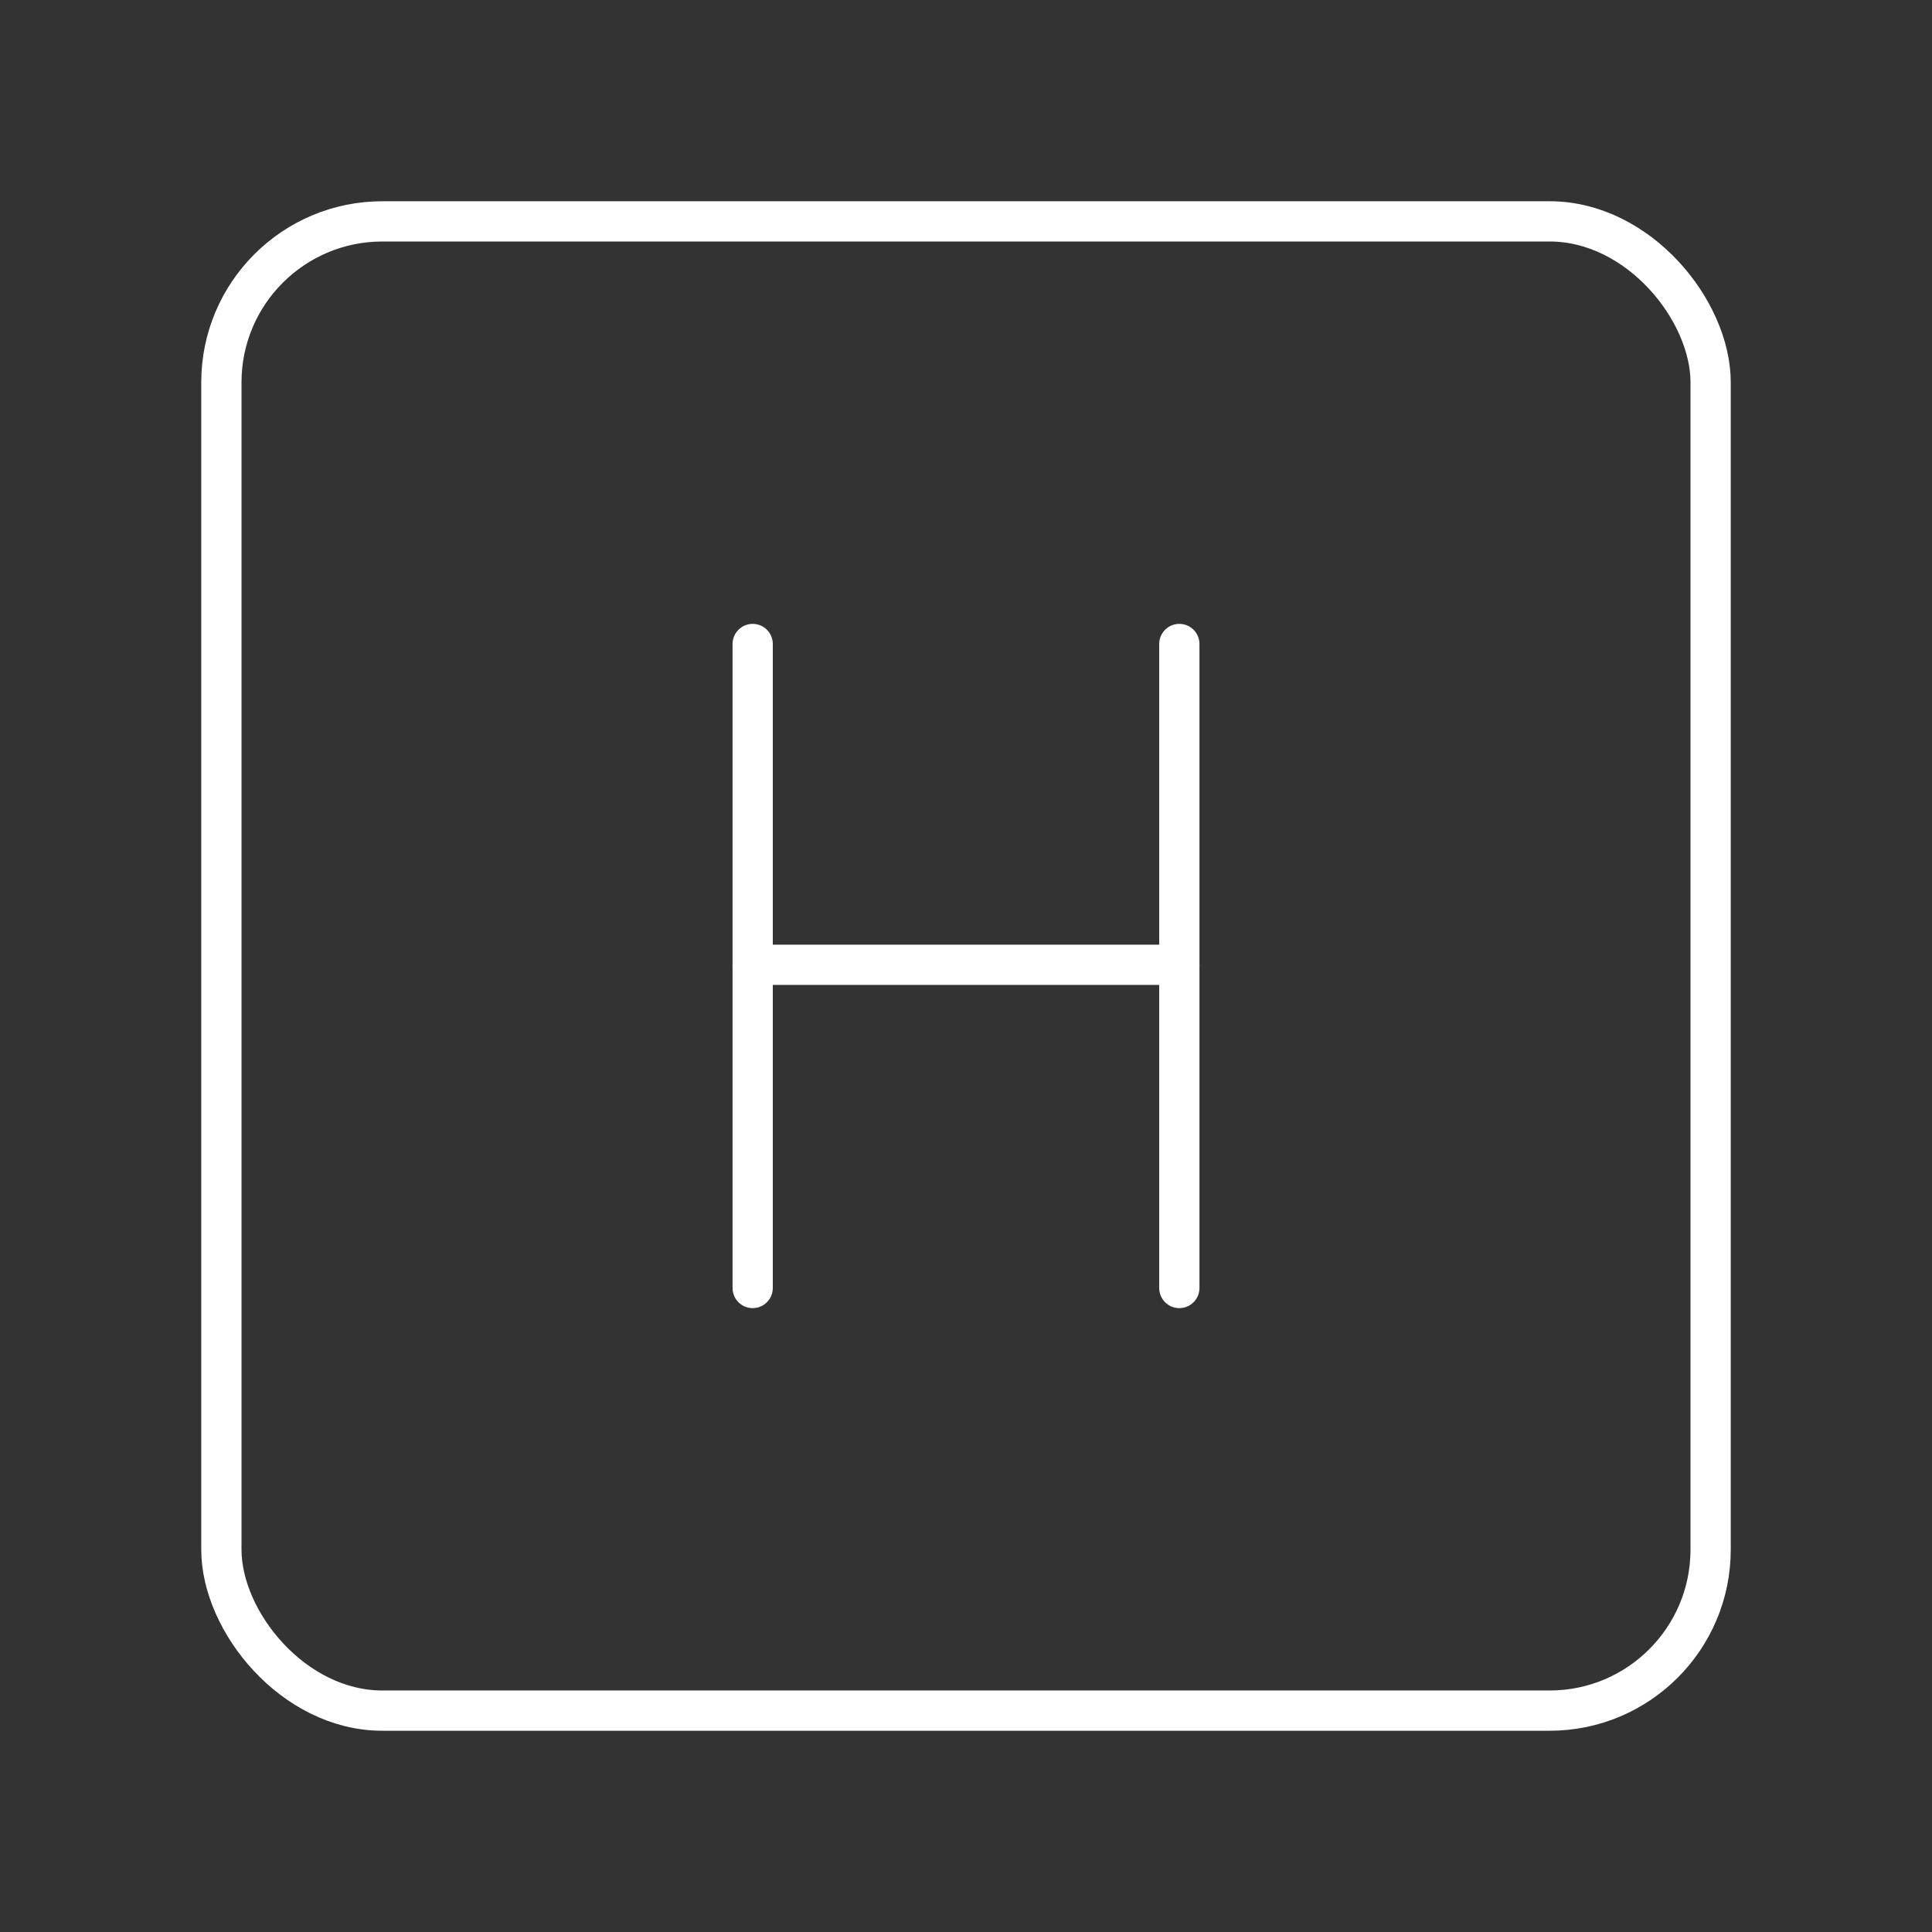 <?xml version="1.0" encoding="UTF-8"?><svg xmlns="http://www.w3.org/2000/svg" viewBox="0 0 48 48"><rect x="0" y="0" width="48" height="48" fill="#333333" stroke="none"/><defs><style>.c{fill:none;stroke:#fff;stroke-linecap:round;stroke-linejoin:round;}</style></defs><g id="a"><rect class="c" x="5.5" y="5.5" width="37" height="37" rx="4" ry="4"/></g><g id="b"><line class="c" x1="18.7" y1="16" x2="18.7" y2="32"/><line class="c" x1="29.3" y1="16" x2="29.3" y2="32"/><line class="c" x1="18.7" y1="23.97" x2="29.3" y2="23.97"/></g></svg>